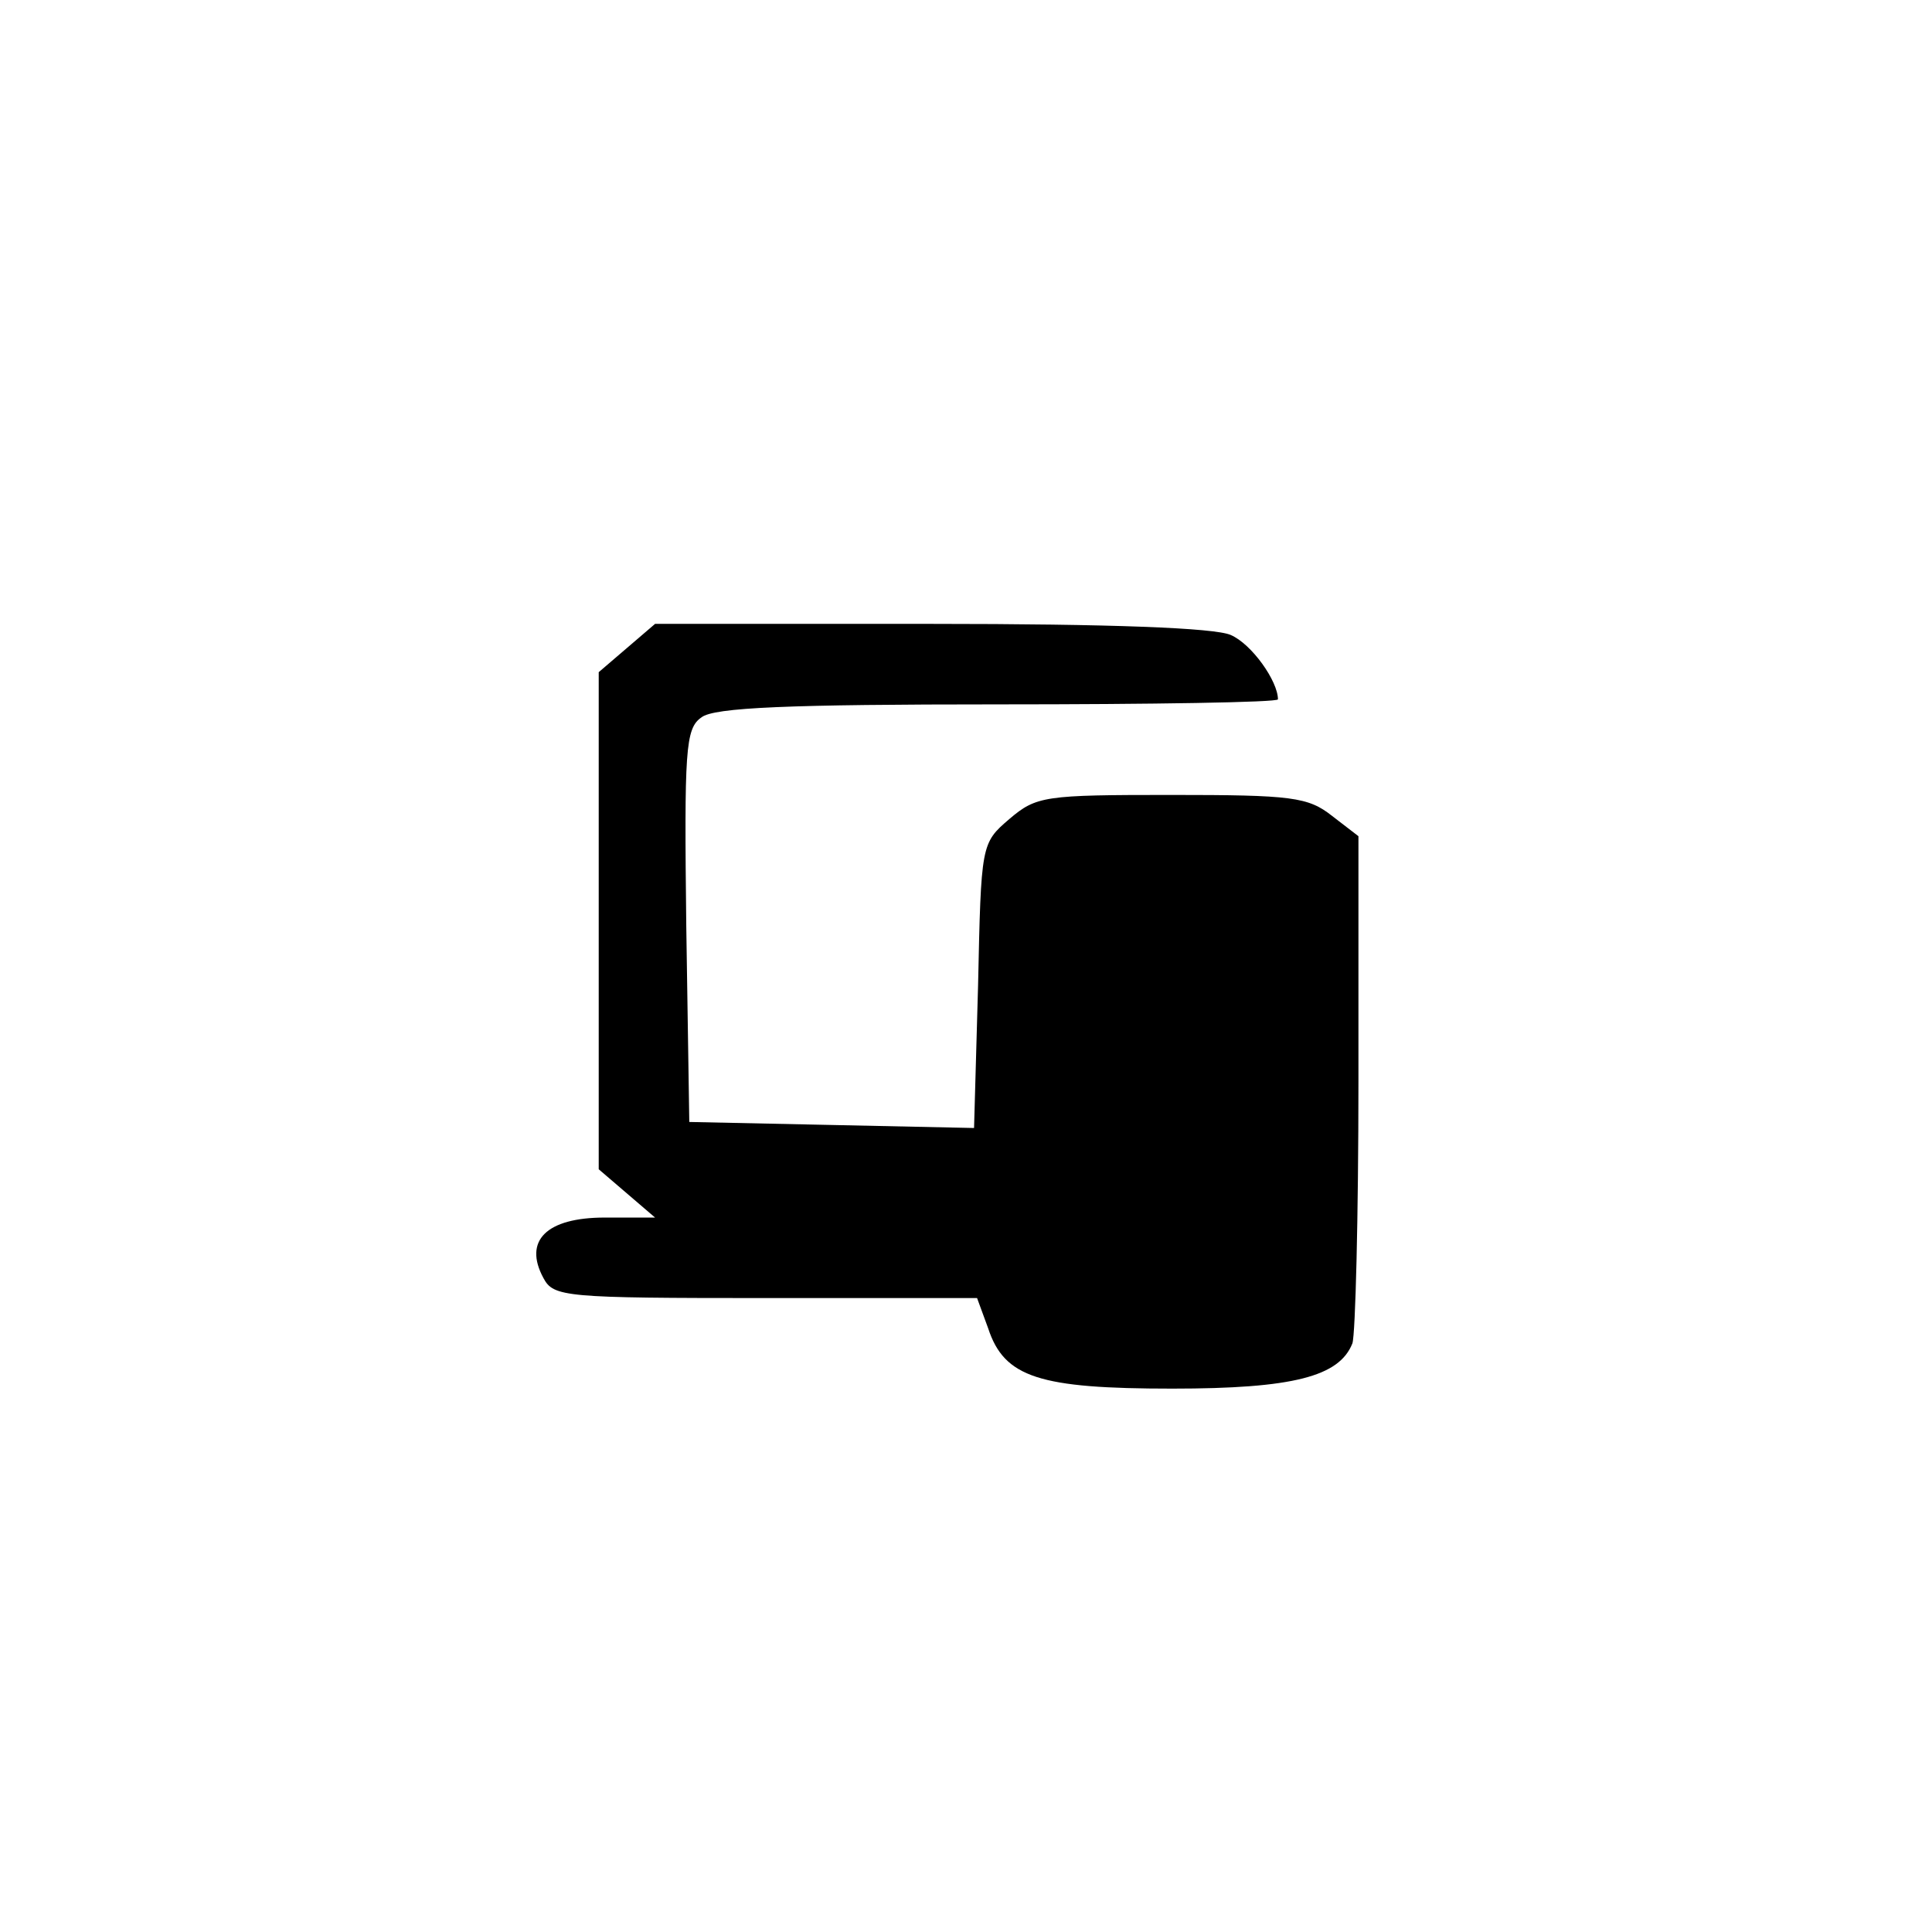 <?xml version="1.0" standalone="no"?>
<!DOCTYPE svg PUBLIC "-//W3C//DTD SVG 20010904//EN"
 "http://www.w3.org/TR/2001/REC-SVG-20010904/DTD/svg10.dtd">
<svg version="1.0" xmlns="http://www.w3.org/2000/svg"
 width="192pt" height="192pt" viewBox="0 0 192 192"
 preserveAspectRatio="xMidYMid meet">
<g transform="translate(0,192) scale(0.1,-0.1)"
fill="#000000" stroke="none">
811 c445 -92 729 -532 635 -987 -62 -301 -295 -546 -601 -630 -91 -26 -329
-26 -420 0 -291 80 -516 305 -596 596 -26 91 -26 329 0 420 120 433 542 692
982 601z"/>
<path d="M623 1276 l-28 -24 0 -247 0 -247 28 -24 28 -24 -50 0 c-58 0 -81
-23 -61 -60 10 -19 21 -20 221 -20 l210 0 11 -30 c16 -49 51 -60 183 -60 120
0 166 12 179 45 3 9 6 126 6 260 l0 244 -26 20 c-24 19 -40 21 -160 21 -126 0
-134 -1 -161 -24 -28 -24 -28 -25 -31 -165 l-4 -142 -141 3 -142 3 -3 195 c-2
174 -1 196 15 207 12 10 88 13 295 13 153 0 278 2 278 5 0 18 -26 55 -47 64
-16 7 -118 11 -298 11 l-274 0 -28 -24z"/>
</g>
</svg>
